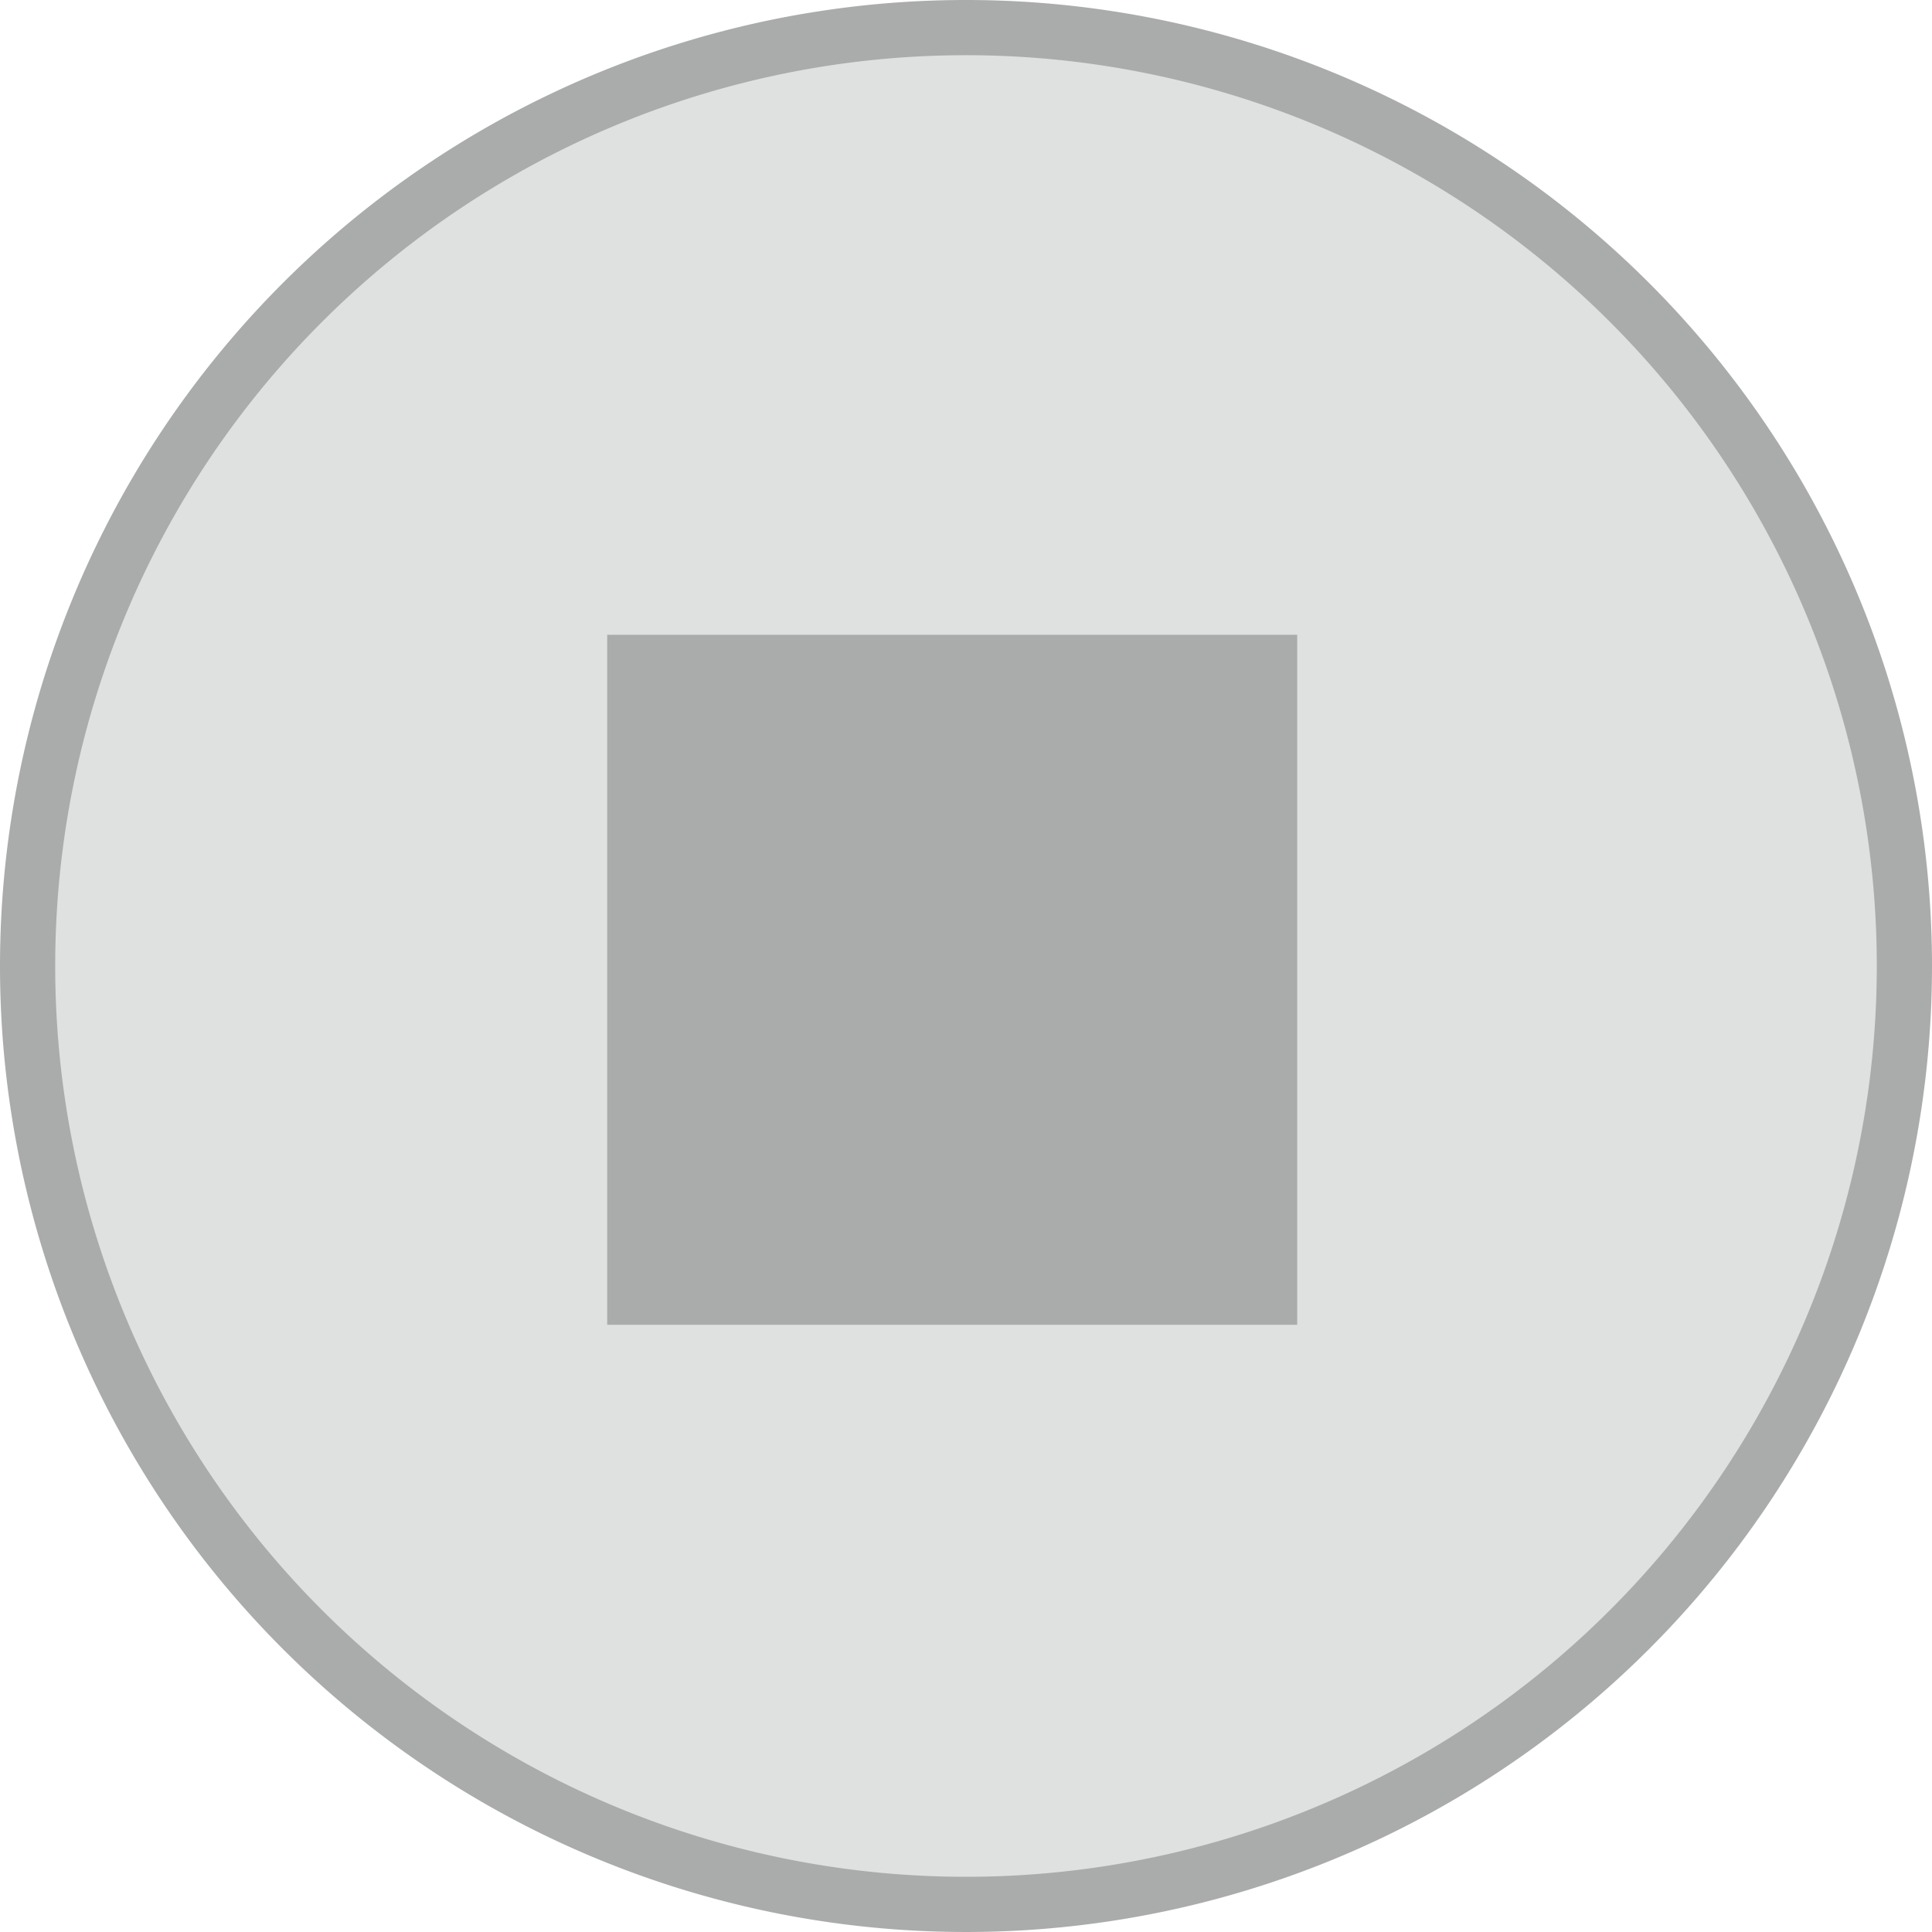 <svg xmlns="http://www.w3.org/2000/svg" viewBox="0 0 70 70"><title>Stop_dis</title><g id="Layer_2" data-name="Layer 2"><g id="Layer_1-2" data-name="Layer 1"><rect id="_Rectangle_" data-name="&lt;Rectangle&gt;" width="70" height="70" fill="none"/><g id="_Group_" data-name="&lt;Group&gt;"><g id="_Group_2" data-name="&lt;Group&gt;"><circle cx="35" cy="35" r="34" fill="#dfe0e0"/><path d="M35,2A33,33,0,1,1,2,35,33,33,0,0,1,35,2m0-2A35,35,0,1,0,70,35,35,35,0,0,0,35,0Z" fill="#aaabab"/></g><rect id="_Path_" data-name="&lt;Path&gt;" x="22" y="23" width="25" height="25" fill="#aaabab"/></g></g></g></svg>